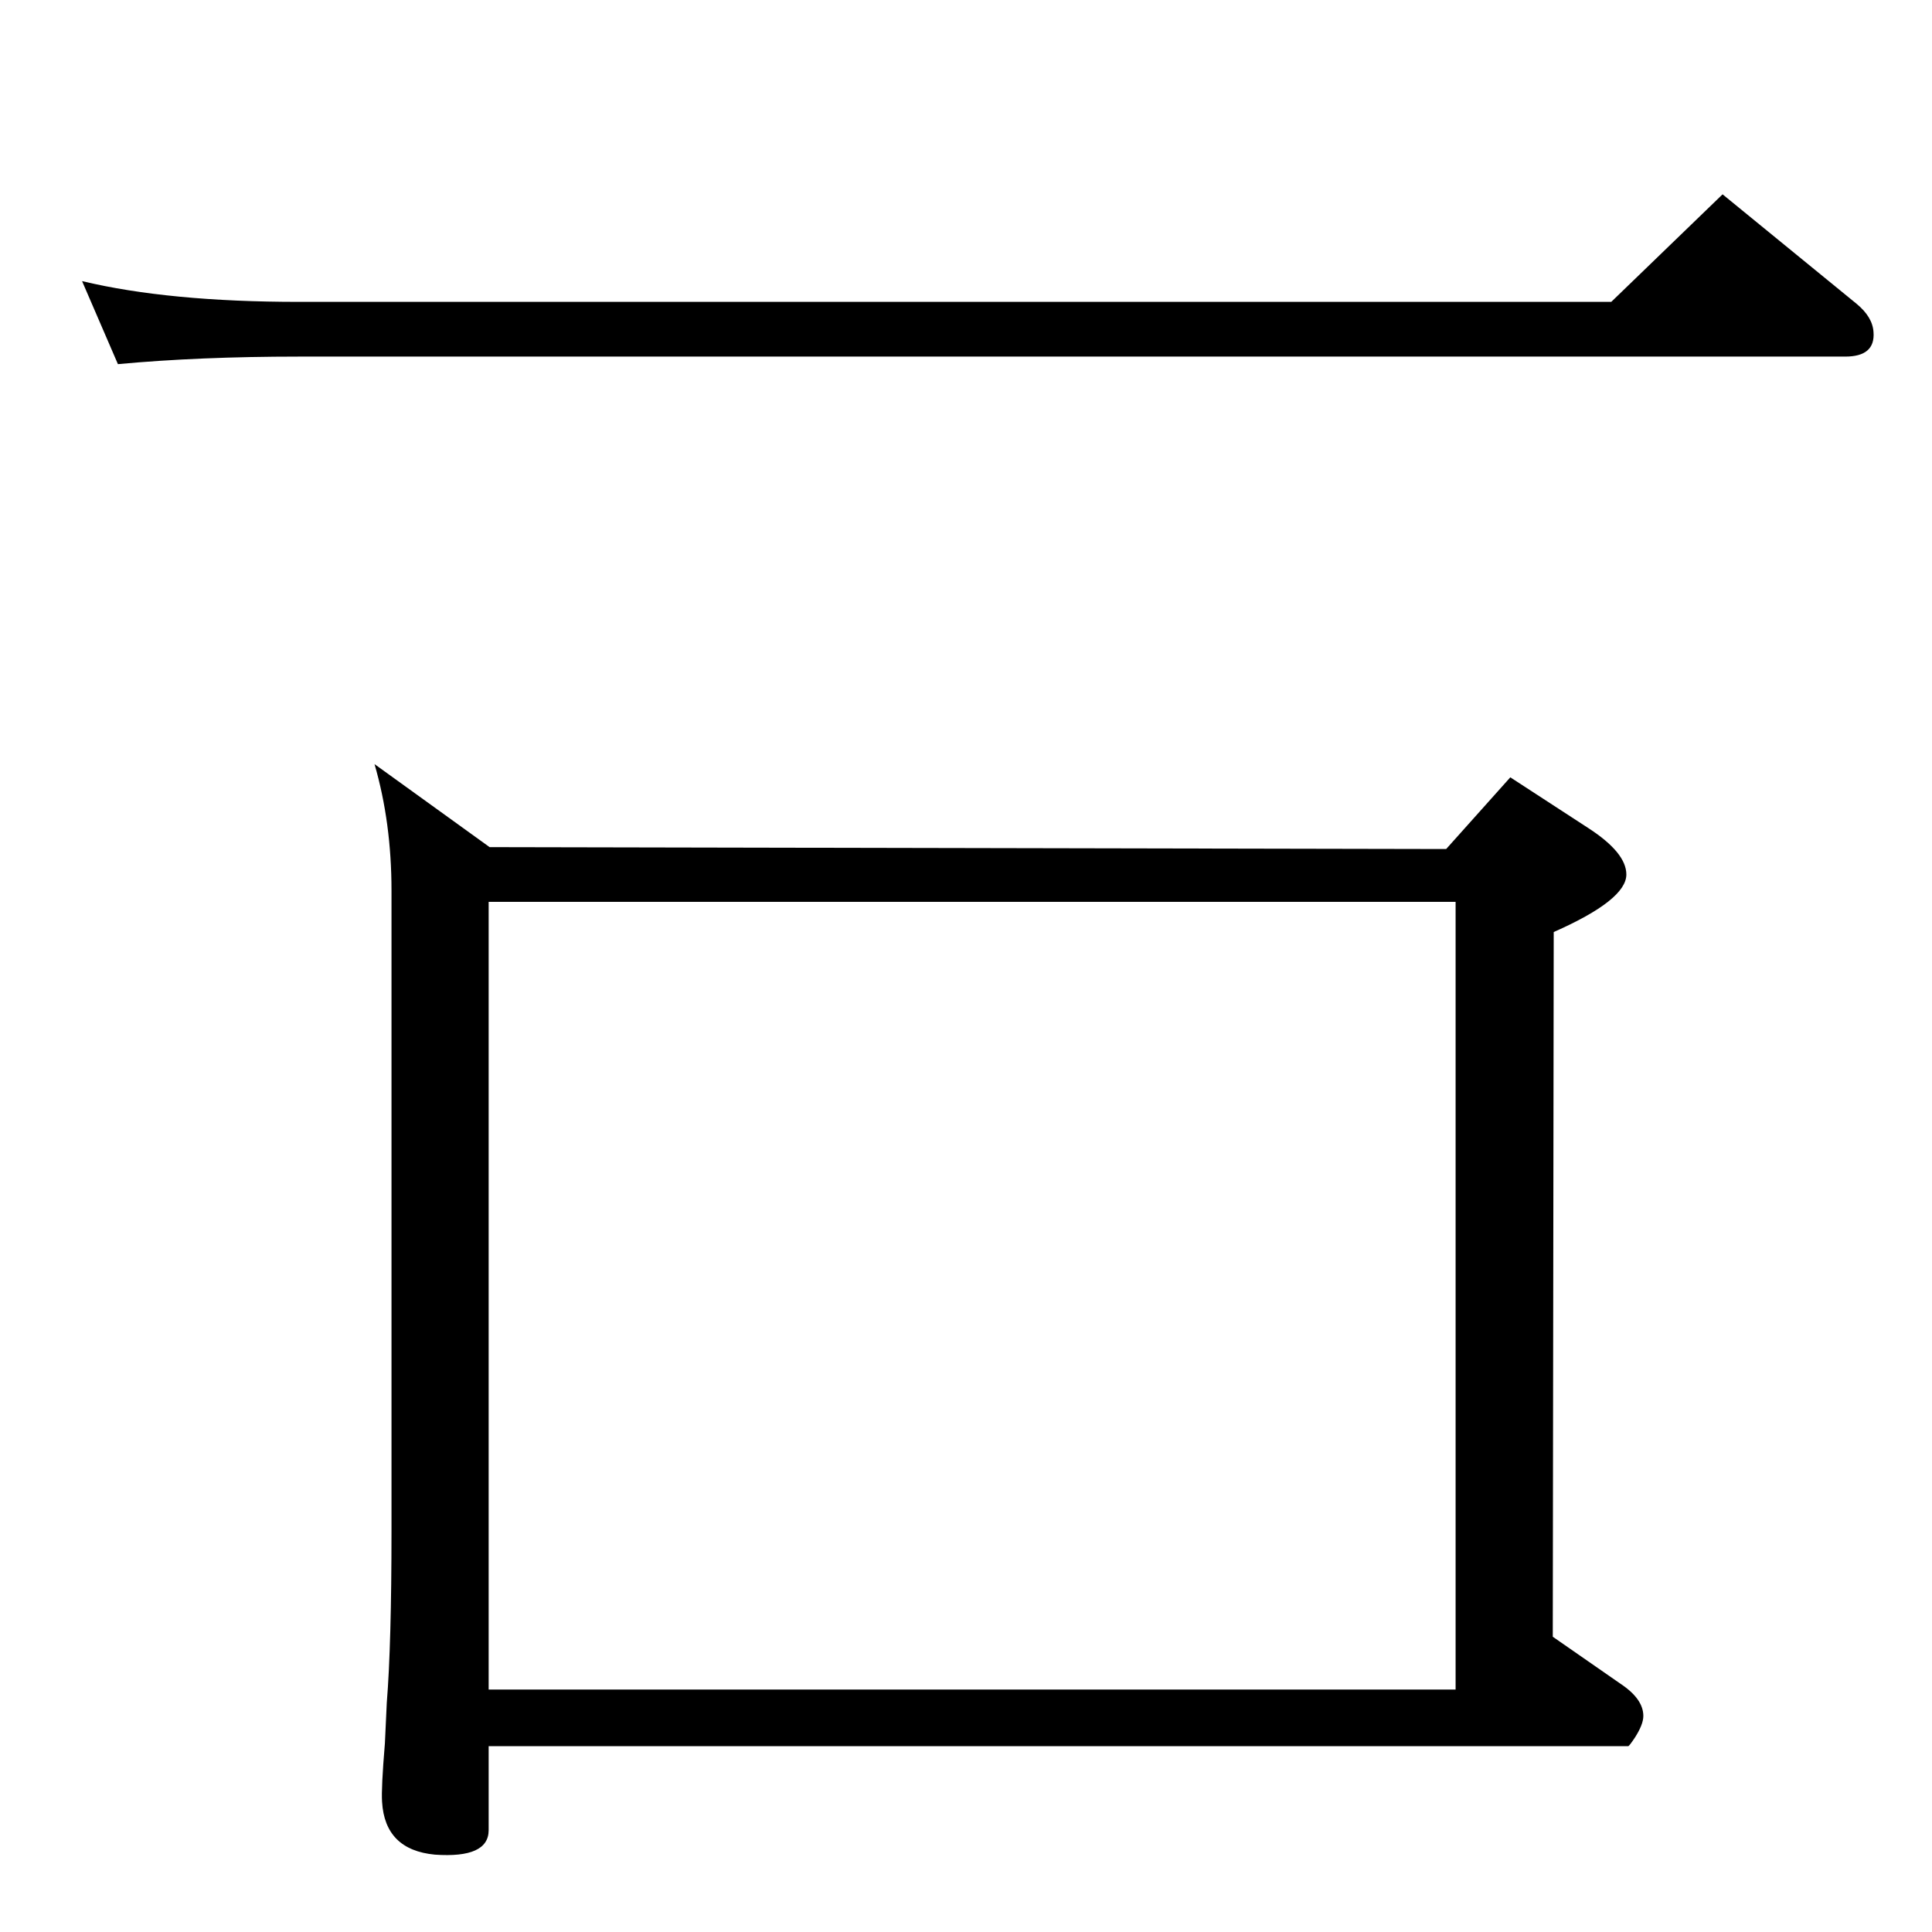 <?xml version="1.0" standalone="no"?>
<!DOCTYPE svg PUBLIC "-//W3C//DTD SVG 1.1//EN" "http://www.w3.org/Graphics/SVG/1.1/DTD/svg11.dtd" >
<svg xmlns="http://www.w3.org/2000/svg" xmlns:xlink="http://www.w3.org/1999/xlink" version="1.1" viewBox="0 0 2048 2048">
  <g transform="matrix(1 0 0 -1 0 2048)">
   <path fill="currentColor"
d="M1533 1148l68 76l83 -54q40 -26 40 -49q0 -27 -77 -61l-1 -747l72 -50q24 -16 24 -34q0 -9 -9 -23q-6 -9 -7 -9h-1208v-89q0 -30 -57 -26q-53 5 -56 56q-1 14 3 62l2 43q5 62 5 183v678q0 72 -18 134l122 -88zM518 257h1025v835h-1025v-835zM125 1662l-38 88
q92 -22 230 -22h1391l118 114l142 -116q17 -14 18 -30q2 -26 -30 -26h-1639q-106 0 -192 -8z" />
  </g>

</svg>
